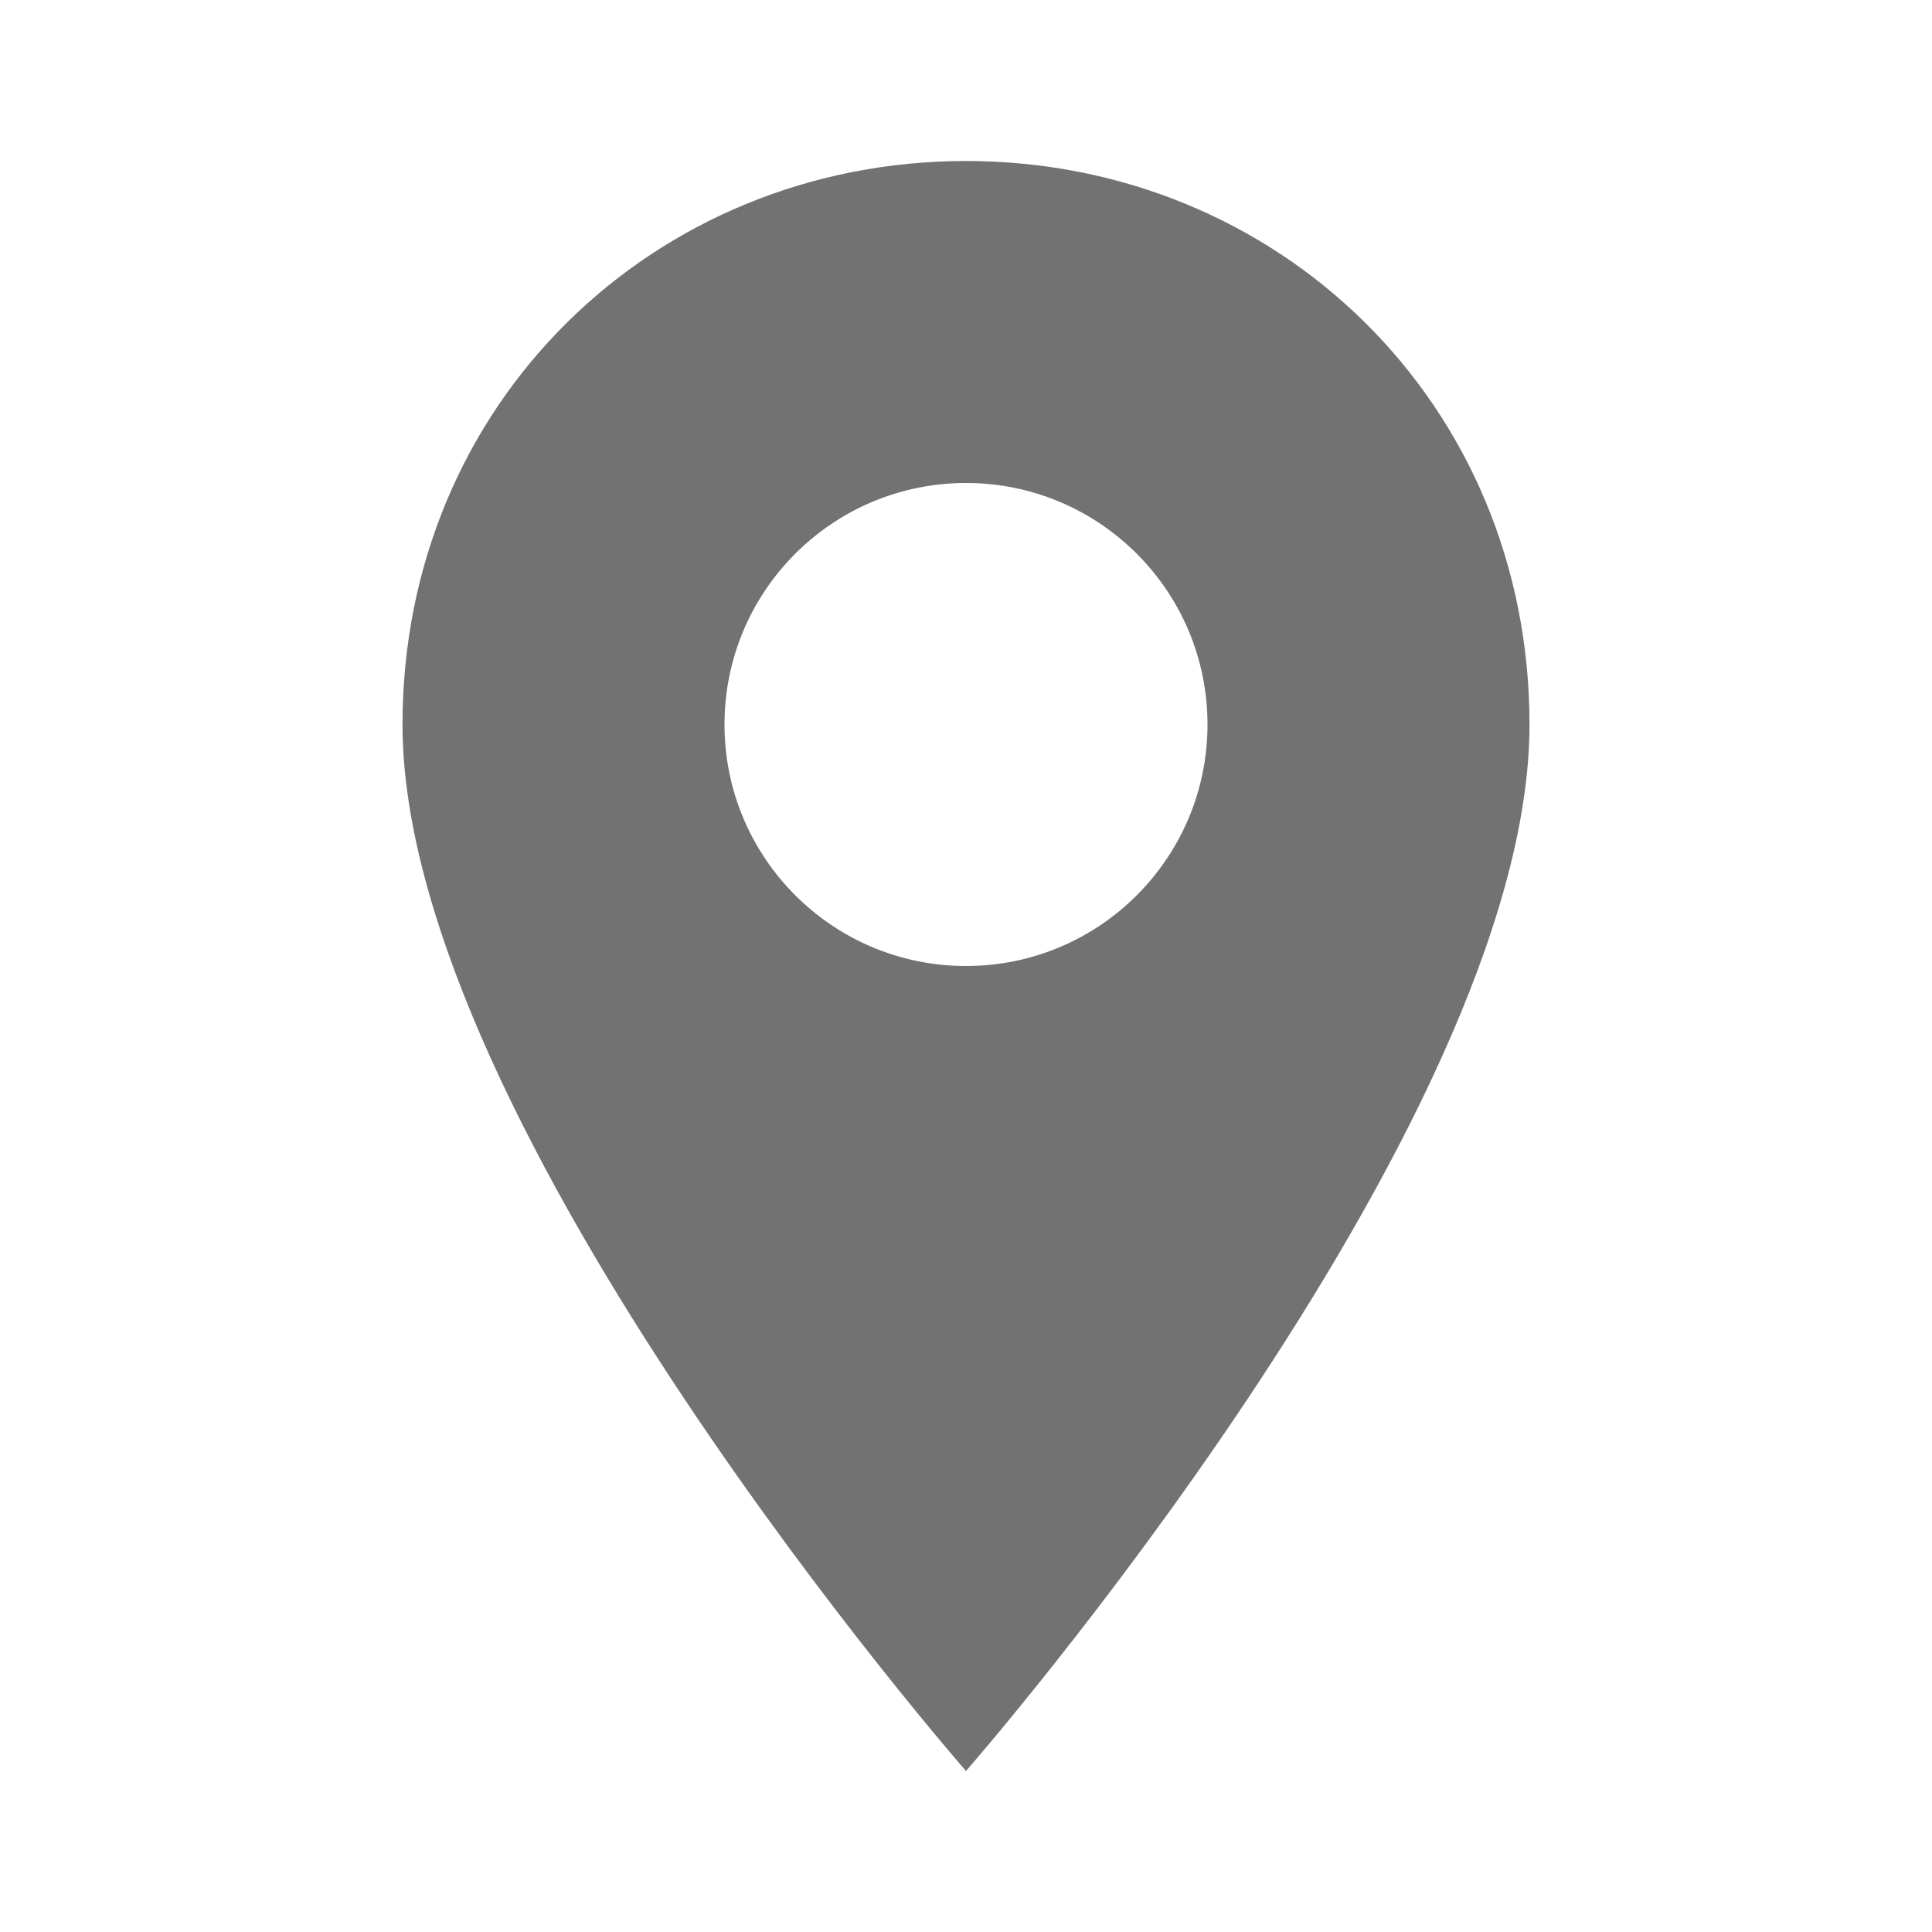 <svg width="24" height="24" viewBox="0 0 24 24" fill="none" xmlns="http://www.w3.org/2000/svg">
    <g id="ic_action_marker_dark">
        <path id="Subtract" fill-rule="evenodd" clip-rule="evenodd" d="M12 22C12 22 19 14 19 9C19 5 15.866 2 12 2C8.134 2 5 5 5 9C5 14 12 22 12 22ZM12 12C13.657 12 15 10.657 15 9C15 7.343 13.657 6 12 6C10.343 6 9 7.343 9 9C9 10.657 10.343 12 12 12Z" fill="#727272"/>
    </g>
</svg>
